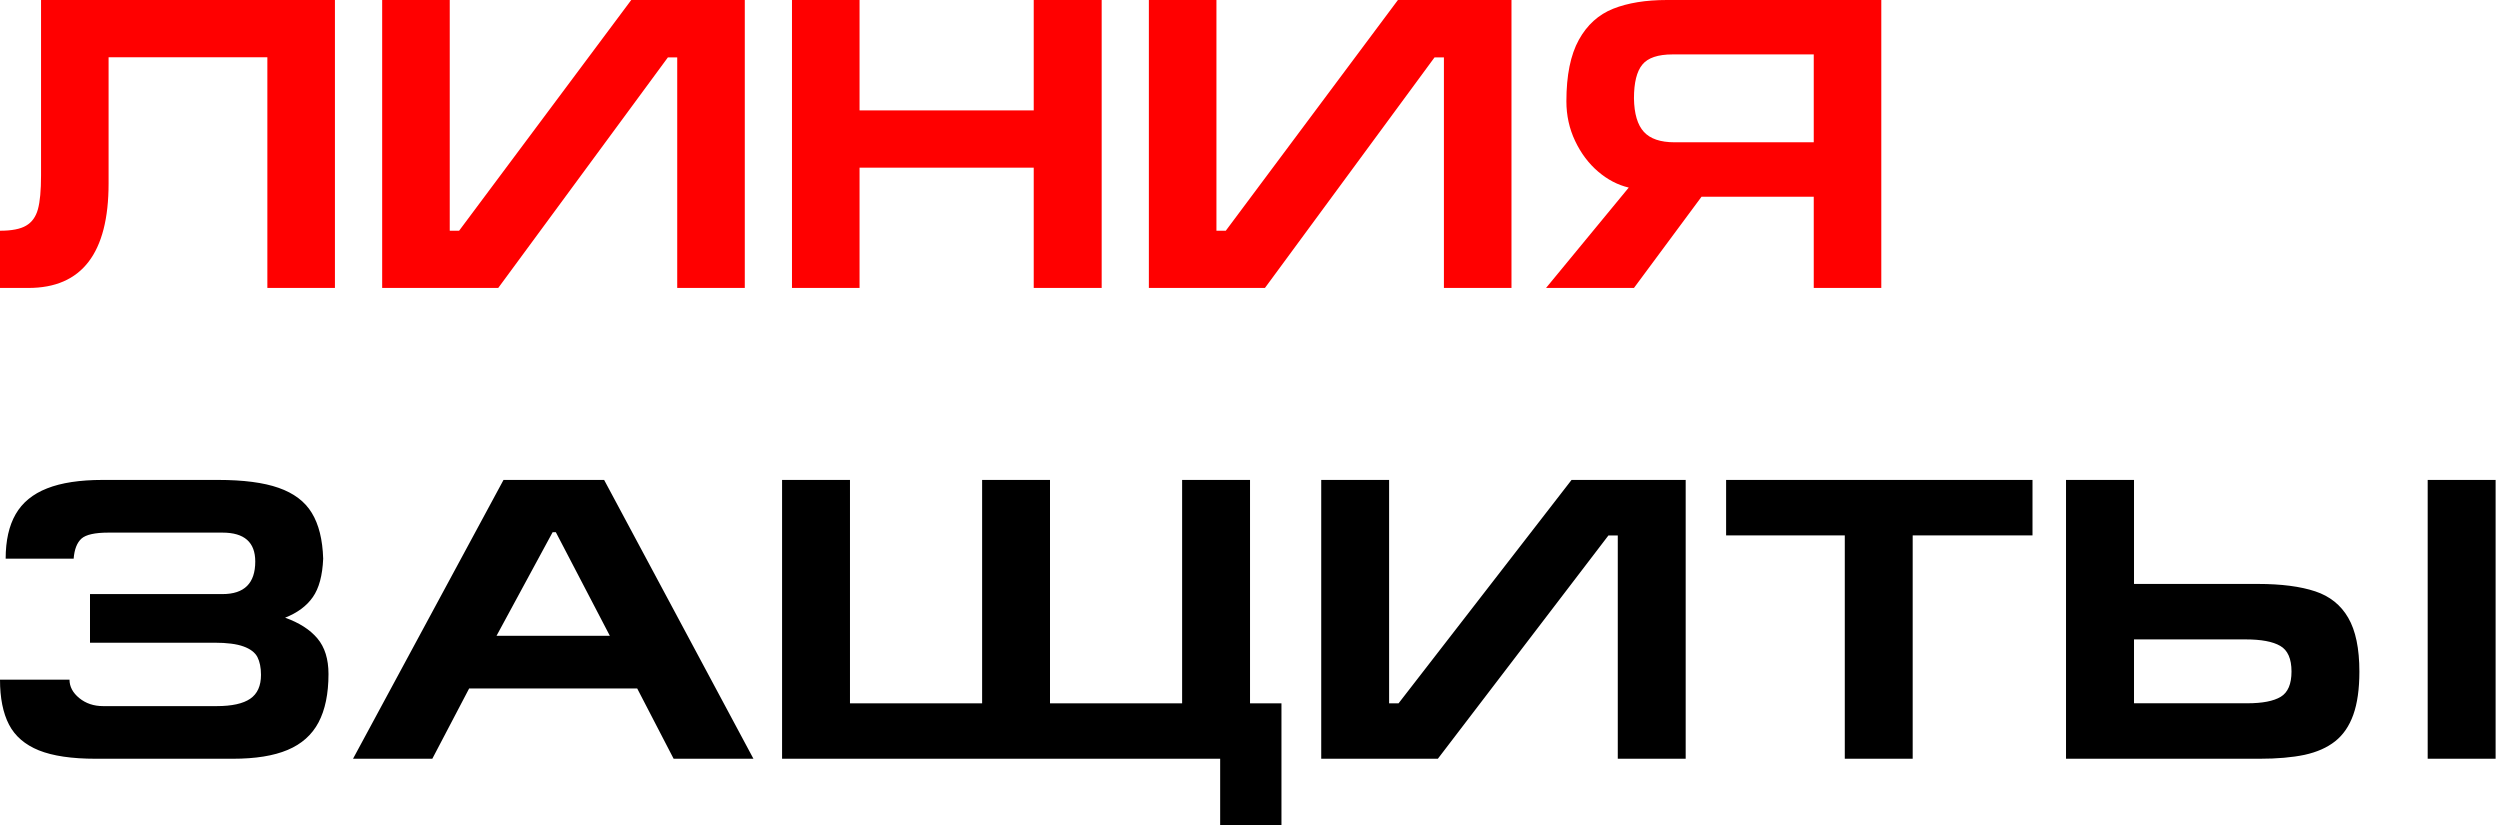 <svg xmlns="http://www.w3.org/2000/svg" width="106" height="35" viewBox="0 0 106 35">
  <g fill="none" fill-rule="evenodd">
    <path fill="#000000" d="M102.934,32.171 L105.814,32.171 L105.814,20.349 L102.934,20.349 L102.934,32.171 Z M90.482,27.111 L95.219,27.111 C95.877,27.111 96.366,27.202 96.682,27.386 C97.001,27.568 97.16,27.932 97.16,28.473 C97.16,29.005 97.006,29.361 96.704,29.544 C96.4,29.727 95.929,29.819 95.287,29.819 L90.482,29.819 L90.482,27.111 Z M87.599,20.349 L87.599,32.171 L95.807,32.171 C96.555,32.171 97.191,32.115 97.714,32.005 C98.235,31.891 98.668,31.701 99.009,31.431 C99.351,31.161 99.607,30.788 99.779,30.308 C99.952,29.825 100.038,29.215 100.038,28.476 C100.038,27.498 99.88,26.736 99.564,26.193 C99.251,25.652 98.785,25.278 98.165,25.073 C97.543,24.866 96.734,24.759 95.734,24.759 L90.482,24.759 L90.482,20.349 L87.599,20.349 Z M73.187,20.349 L86.178,20.349 L86.178,22.701 L81.098,22.701 L81.098,32.171 L78.219,32.171 L78.219,22.701 L73.187,22.701 L73.187,20.349 Z M71.473,32.171 L71.473,20.349 L66.634,20.349 L59.298,29.822 L58.898,29.822 L58.898,20.349 L56.02,20.349 L56.02,32.171 L60.965,32.171 L68.196,22.705 L68.594,22.705 L68.594,32.171 L71.473,32.171 Z M51.735,32.171 L33.16,32.171 L33.16,20.349 L36.039,20.349 L36.039,29.822 L41.642,29.822 L41.642,20.349 L44.52,20.349 L44.52,29.822 L50.122,29.822 L50.122,20.349 L53.001,20.349 L53.001,29.822 L54.334,29.822 L54.334,35 L51.735,35 L51.735,32.171 Z M21.052,26.959 L25.858,26.959 L23.568,22.566 L23.431,22.566 L21.052,26.959 Z M18.33,32.171 L14.968,32.171 L21.349,20.349 L25.615,20.349 L31.946,32.171 L28.562,32.171 L27.018,29.192 L19.891,29.192 L18.33,32.171 Z M4.056,32.171 C3.042,32.171 2.238,32.052 1.648,31.815 C1.059,31.576 0.636,31.213 0.382,30.723 C0.127,30.232 0,29.594 0,28.817 L2.947,28.817 C2.947,29.113 3.085,29.373 3.362,29.6 C3.639,29.825 3.975,29.939 4.37,29.939 L9.192,29.939 C9.834,29.939 10.307,29.834 10.609,29.627 C10.914,29.419 11.066,29.081 11.066,28.613 C11.066,28.307 11.014,28.054 10.914,27.858 C10.811,27.664 10.615,27.514 10.323,27.409 C10.033,27.304 9.626,27.251 9.103,27.251 L3.816,27.251 L3.816,25.189 L9.435,25.189 C10.361,25.189 10.823,24.729 10.823,23.808 C10.823,22.992 10.361,22.583 9.435,22.583 L4.594,22.583 C4.025,22.583 3.645,22.668 3.455,22.836 C3.266,23.007 3.153,23.29 3.123,23.688 L0.24,23.688 C0.24,22.92 0.382,22.291 0.665,21.8 C0.948,21.309 1.391,20.945 1.998,20.707 C2.602,20.468 3.387,20.349 4.353,20.349 L9.245,20.349 C10.315,20.349 11.171,20.459 11.812,20.684 C12.454,20.909 12.925,21.26 13.22,21.747 C13.517,22.231 13.678,22.879 13.703,23.688 C13.673,24.403 13.526,24.945 13.262,25.32 C13.001,25.695 12.61,25.983 12.089,26.19 C12.685,26.404 13.141,26.693 13.457,27.068 C13.771,27.44 13.928,27.946 13.928,28.578 C13.928,29.416 13.786,30.1 13.505,30.631 C13.226,31.158 12.789,31.548 12.193,31.798 C11.601,32.048 10.826,32.171 9.872,32.171 L4.056,32.171 Z"/>
    <path fill="#FF0000" d="M79.767,0 L70.678,0 C69.783,0 69.024,0.123 68.402,0.369 C67.781,0.616 67.292,1.055 66.942,1.691 C66.591,2.328 66.415,3.194 66.415,4.295 C66.415,4.896 66.539,5.459 66.786,5.978 C67.033,6.5 67.359,6.933 67.761,7.276 C68.164,7.62 68.595,7.844 69.059,7.953 L65.552,12.209 L69.28,12.209 L72.145,8.341 L76.903,8.341 L76.903,12.209 L79.767,12.209 L79.767,0 Z M76.903,2.307 L76.903,6.033 L71.003,6.033 C70.403,6.033 69.971,5.887 69.7,5.591 C69.431,5.297 69.289,4.822 69.28,4.169 C69.28,3.506 69.398,3.028 69.633,2.742 C69.869,2.451 70.298,2.307 70.92,2.307 L76.903,2.307 Z M64.087,12.209 L64.087,0 L59.272,0 L51.973,9.783 L51.577,9.783 L51.577,0 L48.712,0 L48.712,12.209 L53.633,12.209 L60.825,2.433 L61.222,2.433 L61.222,12.209 L64.087,12.209 Z M33.58,12.209 L33.58,0 L36.445,0 L36.445,4.681 L43.83,4.681 L43.83,0 L46.711,0 L46.711,12.209 L43.83,12.209 L43.83,7.11 L36.445,7.11 L36.445,12.209 L33.58,12.209 Z M31.579,12.209 L31.579,0 L26.765,0 L19.466,9.783 L19.069,9.783 L19.069,0 L16.204,0 L16.204,12.209 L21.125,12.209 L28.319,2.433 L28.714,2.433 L28.714,12.209 L31.579,12.209 Z M14.201,0 L14.201,12.209 L11.336,12.209 L11.336,2.427 L4.604,2.427 L4.604,7.778 C4.604,10.733 3.47,12.209 1.205,12.209 L0,12.209 L0,9.783 C0.495,9.783 0.864,9.712 1.106,9.568 C1.35,9.427 1.519,9.196 1.608,8.871 C1.697,8.546 1.74,8.07 1.74,7.444 L1.74,0 L3.934,0 L11.318,0 L14.201,0 Z"/>
  </g>
</svg>
